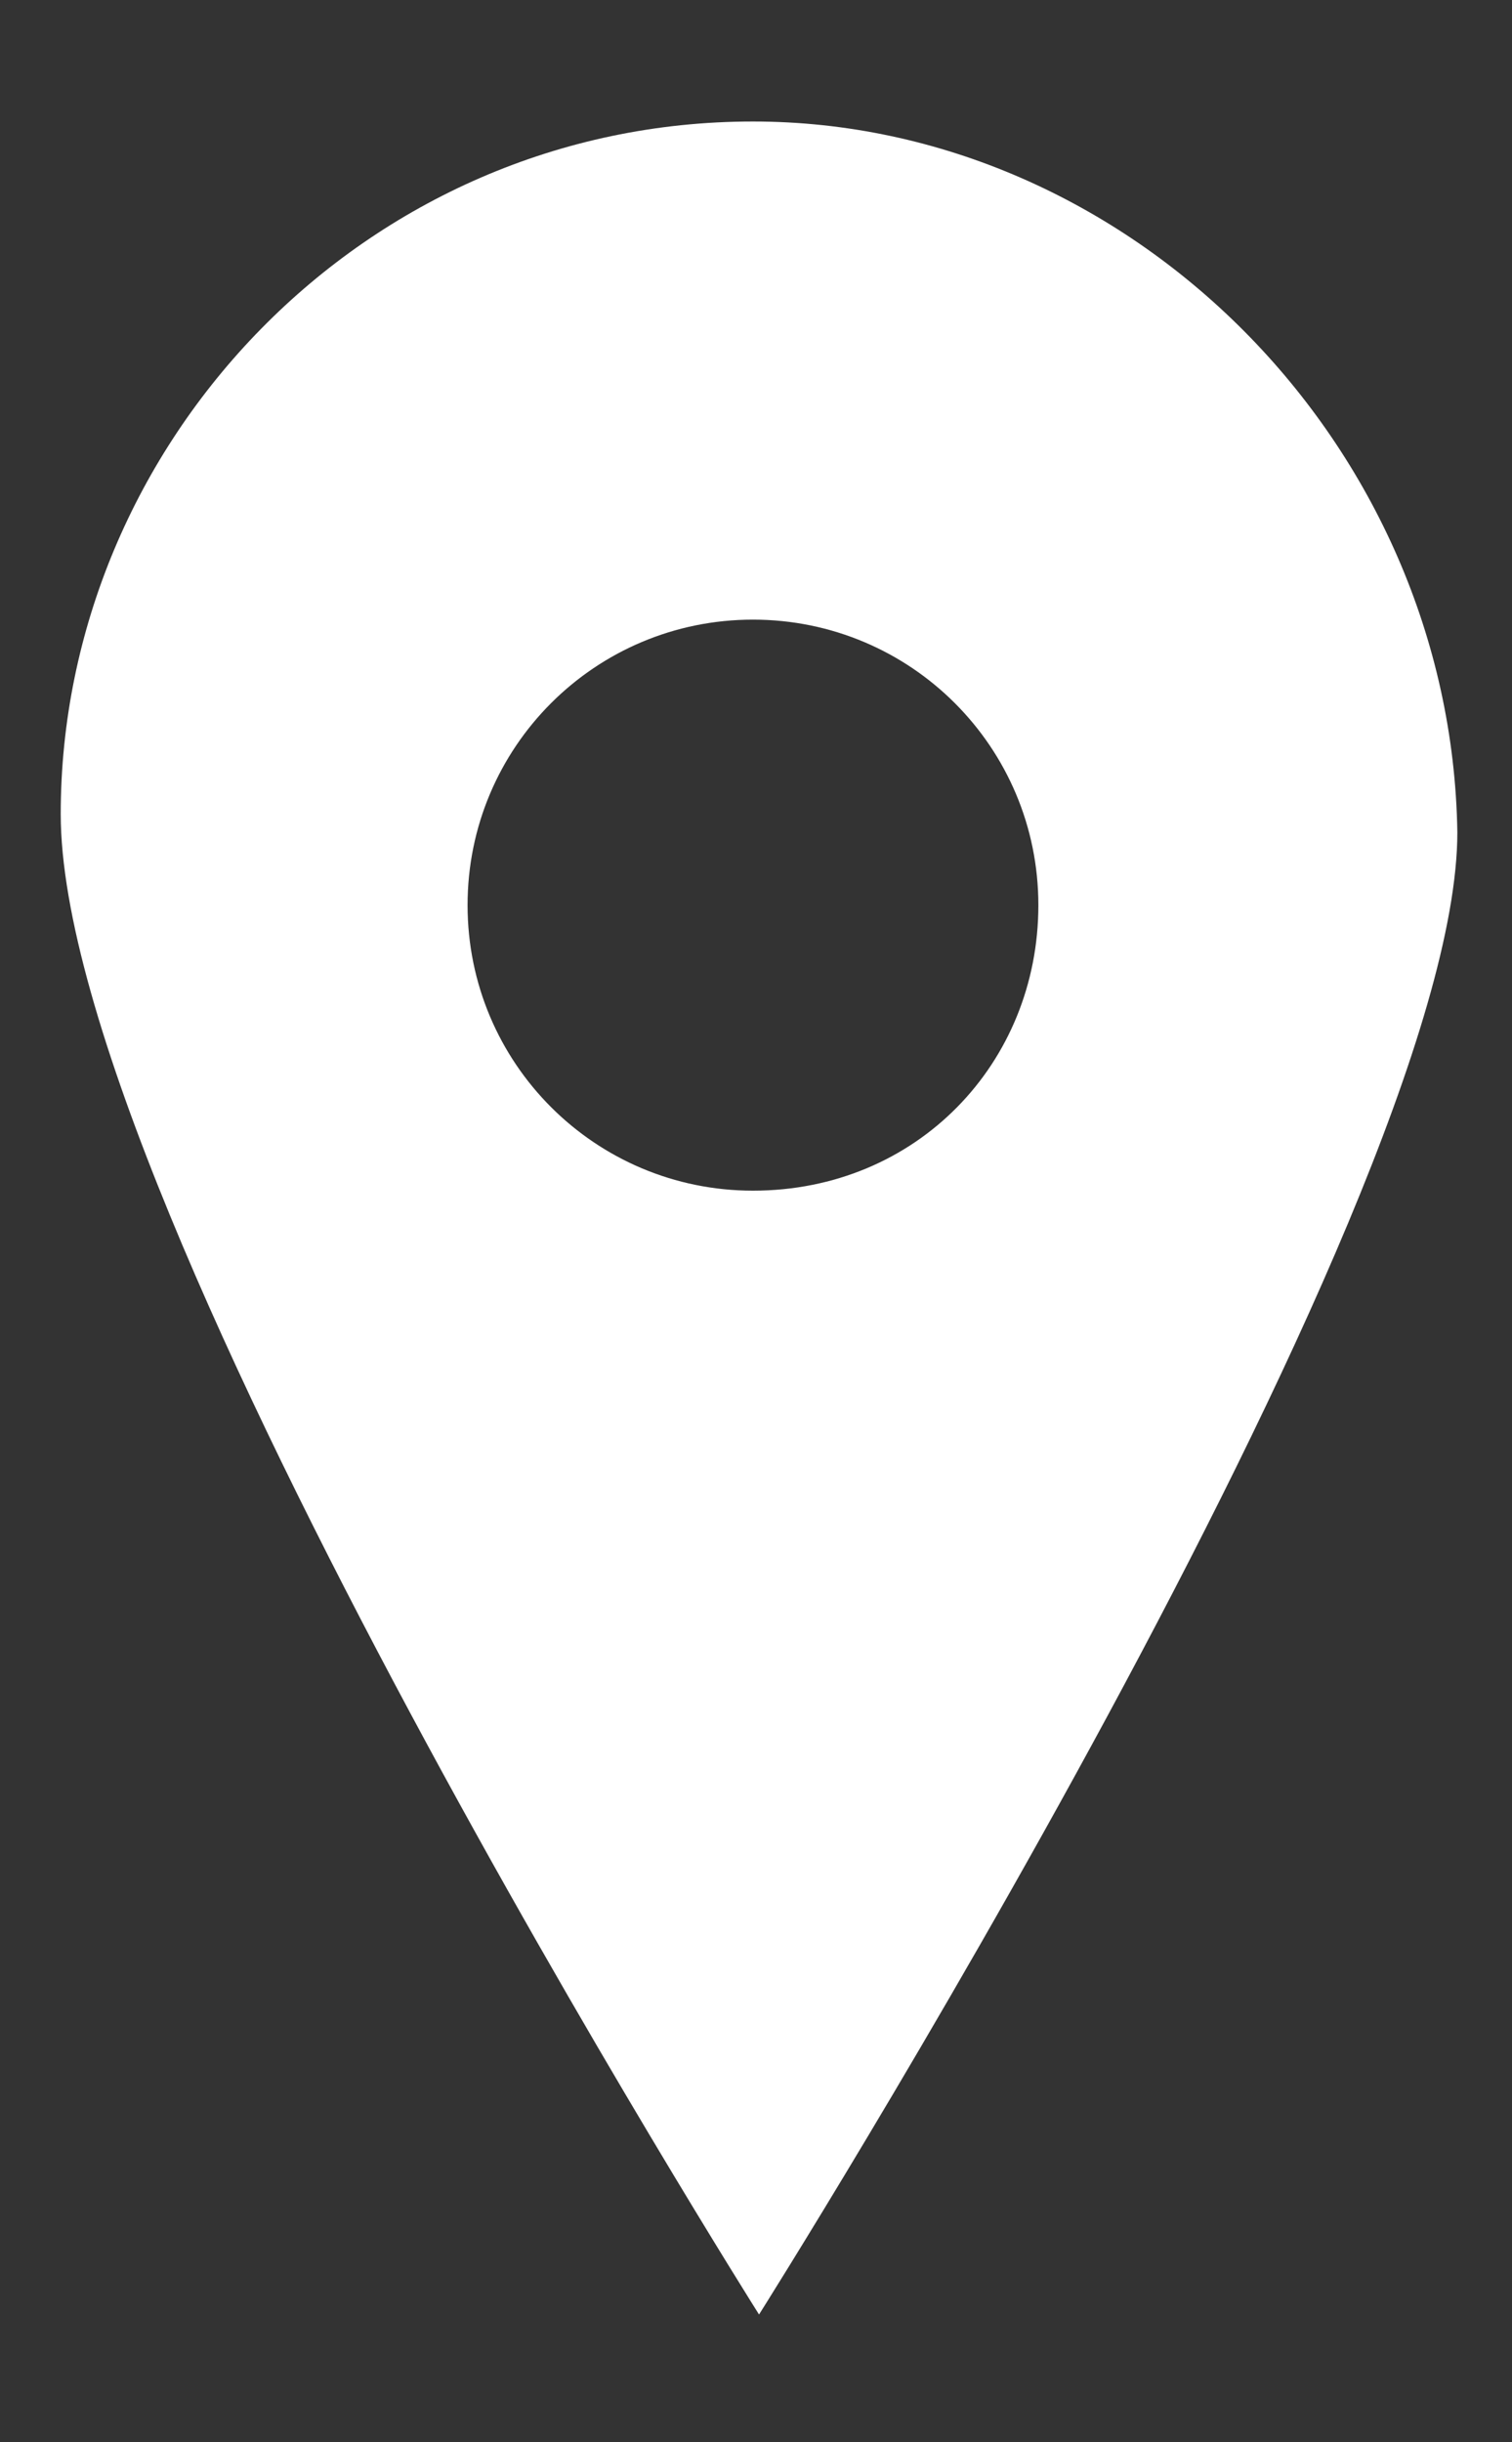 <?xml version="1.0" encoding="utf-8"?>
<!-- Generator: Adobe Illustrator 25.2.3, SVG Export Plug-In . SVG Version: 6.00 Build 0)  -->
<svg version="1.1" id="Layer_1" xmlns="http://www.w3.org/2000/svg" xmlns:xlink="http://www.w3.org/1999/xlink" x="0px" y="0px"
	 viewBox="0 0 24.9 40.2" style="enable-background:new 0 0 24.9 40.2;" xml:space="preserve">
<rect x="0" y="0" width="24.9" height="40.2" fill="#333333" stroke="none"/>
<style type="text/css">
	.st0{fill:#FFFFFF;}
</style>
<path class="st0" d="M12.4,2C6,2,1,7.3,1,13.4c0,6.5,11.5,24.7,11.5,24.7s11.5-18.2,11.5-24.4C23.9,7.3,18.6,2,12.4,2z M12.4,19.6
	c-2.6,0-4.7-2.1-4.7-4.7s2.1-4.7,4.7-4.7s4.7,2.1,4.7,4.7S15.1,19.6,12.4,19.6z"/>
</svg>
